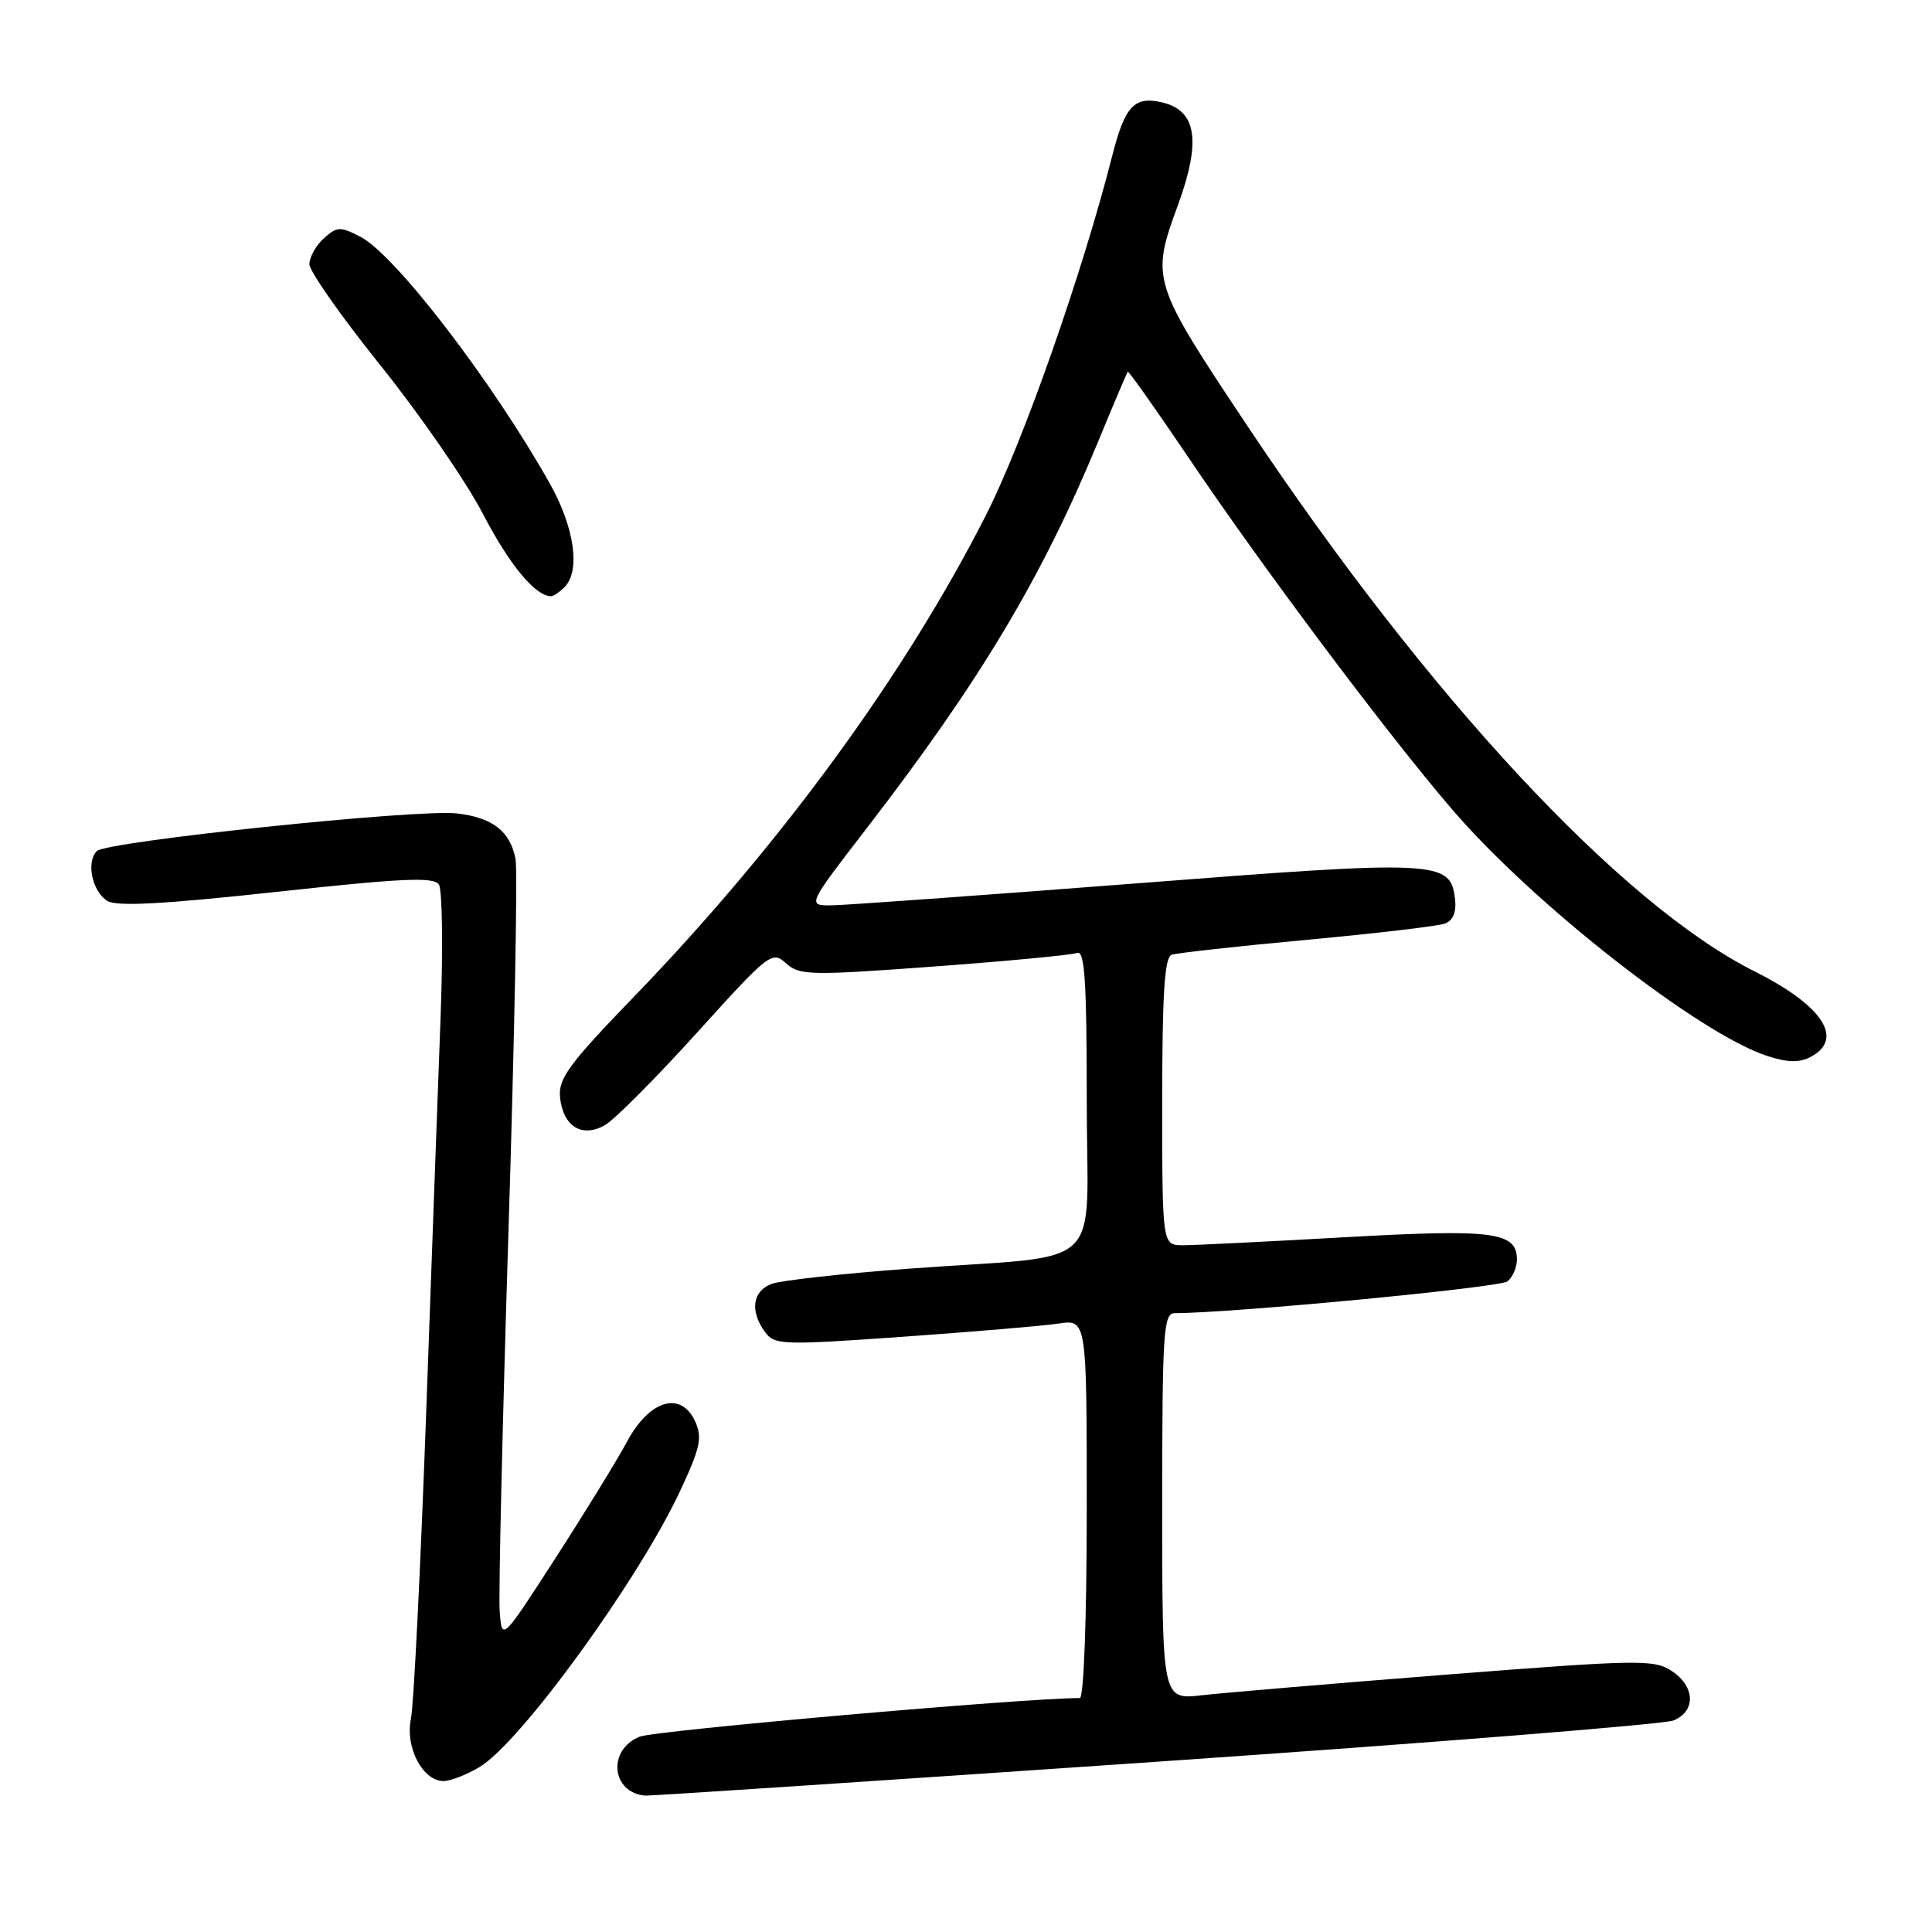 <?xml version="1.0" encoding="UTF-8" standalone="no"?>
<!DOCTYPE svg PUBLIC "-//W3C//DTD SVG 1.1//EN" "http://www.w3.org/Graphics/SVG/1.1/DTD/svg11.dtd" >
<svg xmlns="http://www.w3.org/2000/svg" xmlns:xlink="http://www.w3.org/1999/xlink" version="1.1" viewBox="0 0 256 256">
 <g >
 <path fill="currentColor"
d=" M 153.00 233.46 C 189.57 230.95 220.51 228.48 221.75 227.97 C 224.75 226.73 224.62 223.45 221.49 221.40 C 219.16 219.87 217.10 219.91 191.74 221.89 C 176.76 223.07 162.14 224.30 159.25 224.63 C 154.00 225.23 154.00 225.23 154.00 199.62 C 154.00 176.43 154.16 174.00 155.66 174.00 C 163.17 174.00 198.77 170.60 199.75 169.79 C 200.44 169.22 201.00 167.93 201.00 166.91 C 201.00 163.23 197.93 162.83 178.21 163.94 C 167.92 164.52 158.26 165.00 156.75 165.00 C 154.00 165.00 154.00 165.00 154.00 145.97 C 154.00 131.64 154.31 126.83 155.25 126.51 C 155.94 126.27 164.01 125.38 173.18 124.53 C 182.36 123.68 190.60 122.71 191.49 122.37 C 192.54 121.96 193.00 120.82 192.80 119.13 C 192.21 114.01 190.71 113.93 150.50 117.06 C 130.15 118.63 112.02 119.94 110.22 119.96 C 106.94 120.00 106.94 120.00 114.84 109.75 C 129.90 90.21 138.10 76.49 145.58 58.34 C 147.58 53.48 149.32 49.39 149.44 49.26 C 149.55 49.13 153.15 54.22 157.44 60.57 C 167.31 75.21 183.79 97.21 192.42 107.26 C 203.19 119.81 225.22 137.04 234.20 139.93 C 236.92 140.81 238.45 140.83 239.95 140.03 C 244.41 137.64 241.50 133.23 232.50 128.72 C 214.83 119.87 189.24 92.36 165.33 56.50 C 152.60 37.40 152.48 37.02 156.07 27.21 C 159.19 18.68 158.57 14.65 153.99 13.57 C 150.31 12.70 149.06 14.04 147.39 20.59 C 143.39 36.30 135.57 58.56 130.66 68.23 C 119.88 89.45 103.44 111.94 84.07 132.00 C 75.39 140.98 73.96 142.92 74.21 145.40 C 74.60 149.27 77.13 150.83 80.18 149.07 C 81.46 148.33 86.94 142.82 92.37 136.82 C 101.90 126.28 102.30 125.96 104.15 127.64 C 105.93 129.25 107.30 129.28 123.76 128.07 C 133.50 127.35 142.03 126.54 142.73 126.27 C 143.73 125.89 144.00 130.03 144.00 145.81 C 144.00 169.01 147.03 166.14 120.50 168.10 C 111.70 168.75 103.49 169.66 102.25 170.12 C 99.71 171.06 99.34 173.71 101.35 176.47 C 102.64 178.23 103.55 178.26 119.60 177.13 C 128.90 176.47 138.19 175.69 140.25 175.38 C 144.00 174.82 144.00 174.82 144.00 199.91 C 144.00 214.42 143.61 225.00 143.08 225.00 C 135.72 225.00 86.77 229.30 84.75 230.12 C 80.45 231.87 81.00 237.54 85.50 237.93 C 86.05 237.98 116.42 235.97 153.00 233.46 Z  M 63.59 234.11 C 69.08 230.76 84.57 209.41 90.13 197.54 C 92.79 191.86 93.08 190.48 92.12 188.36 C 90.24 184.25 86.08 185.47 83.10 191.00 C 81.77 193.47 77.49 200.44 73.59 206.48 C 66.50 217.47 66.50 217.47 66.21 213.48 C 66.05 211.29 66.58 188.57 67.38 163.00 C 68.18 137.43 68.60 115.29 68.31 113.81 C 67.60 110.13 65.24 108.31 60.50 107.78 C 55.20 107.19 14.11 111.49 12.83 112.77 C 11.39 114.21 12.21 118.11 14.21 119.37 C 15.45 120.14 21.54 119.82 36.62 118.18 C 53.35 116.36 57.49 116.17 58.16 117.21 C 58.61 117.92 58.71 125.70 58.39 134.50 C 58.06 143.30 57.19 167.15 56.46 187.50 C 55.72 207.85 54.82 225.96 54.45 227.75 C 53.66 231.53 56.01 236.00 58.77 236.00 C 59.72 235.99 61.89 235.14 63.59 234.11 Z  M 74.80 77.80 C 76.94 75.66 76.13 69.89 72.86 64.08 C 65.19 50.47 52.37 33.76 47.75 31.37 C 45.08 29.99 44.65 30.01 42.91 31.58 C 41.86 32.53 41.00 34.07 41.00 35.01 C 41.00 35.94 45.25 41.99 50.44 48.45 C 55.63 54.92 61.72 63.74 63.98 68.07 C 67.50 74.85 70.94 79.00 73.02 79.00 C 73.34 79.00 74.14 78.46 74.80 77.80 Z "/>
</g>
</svg>
